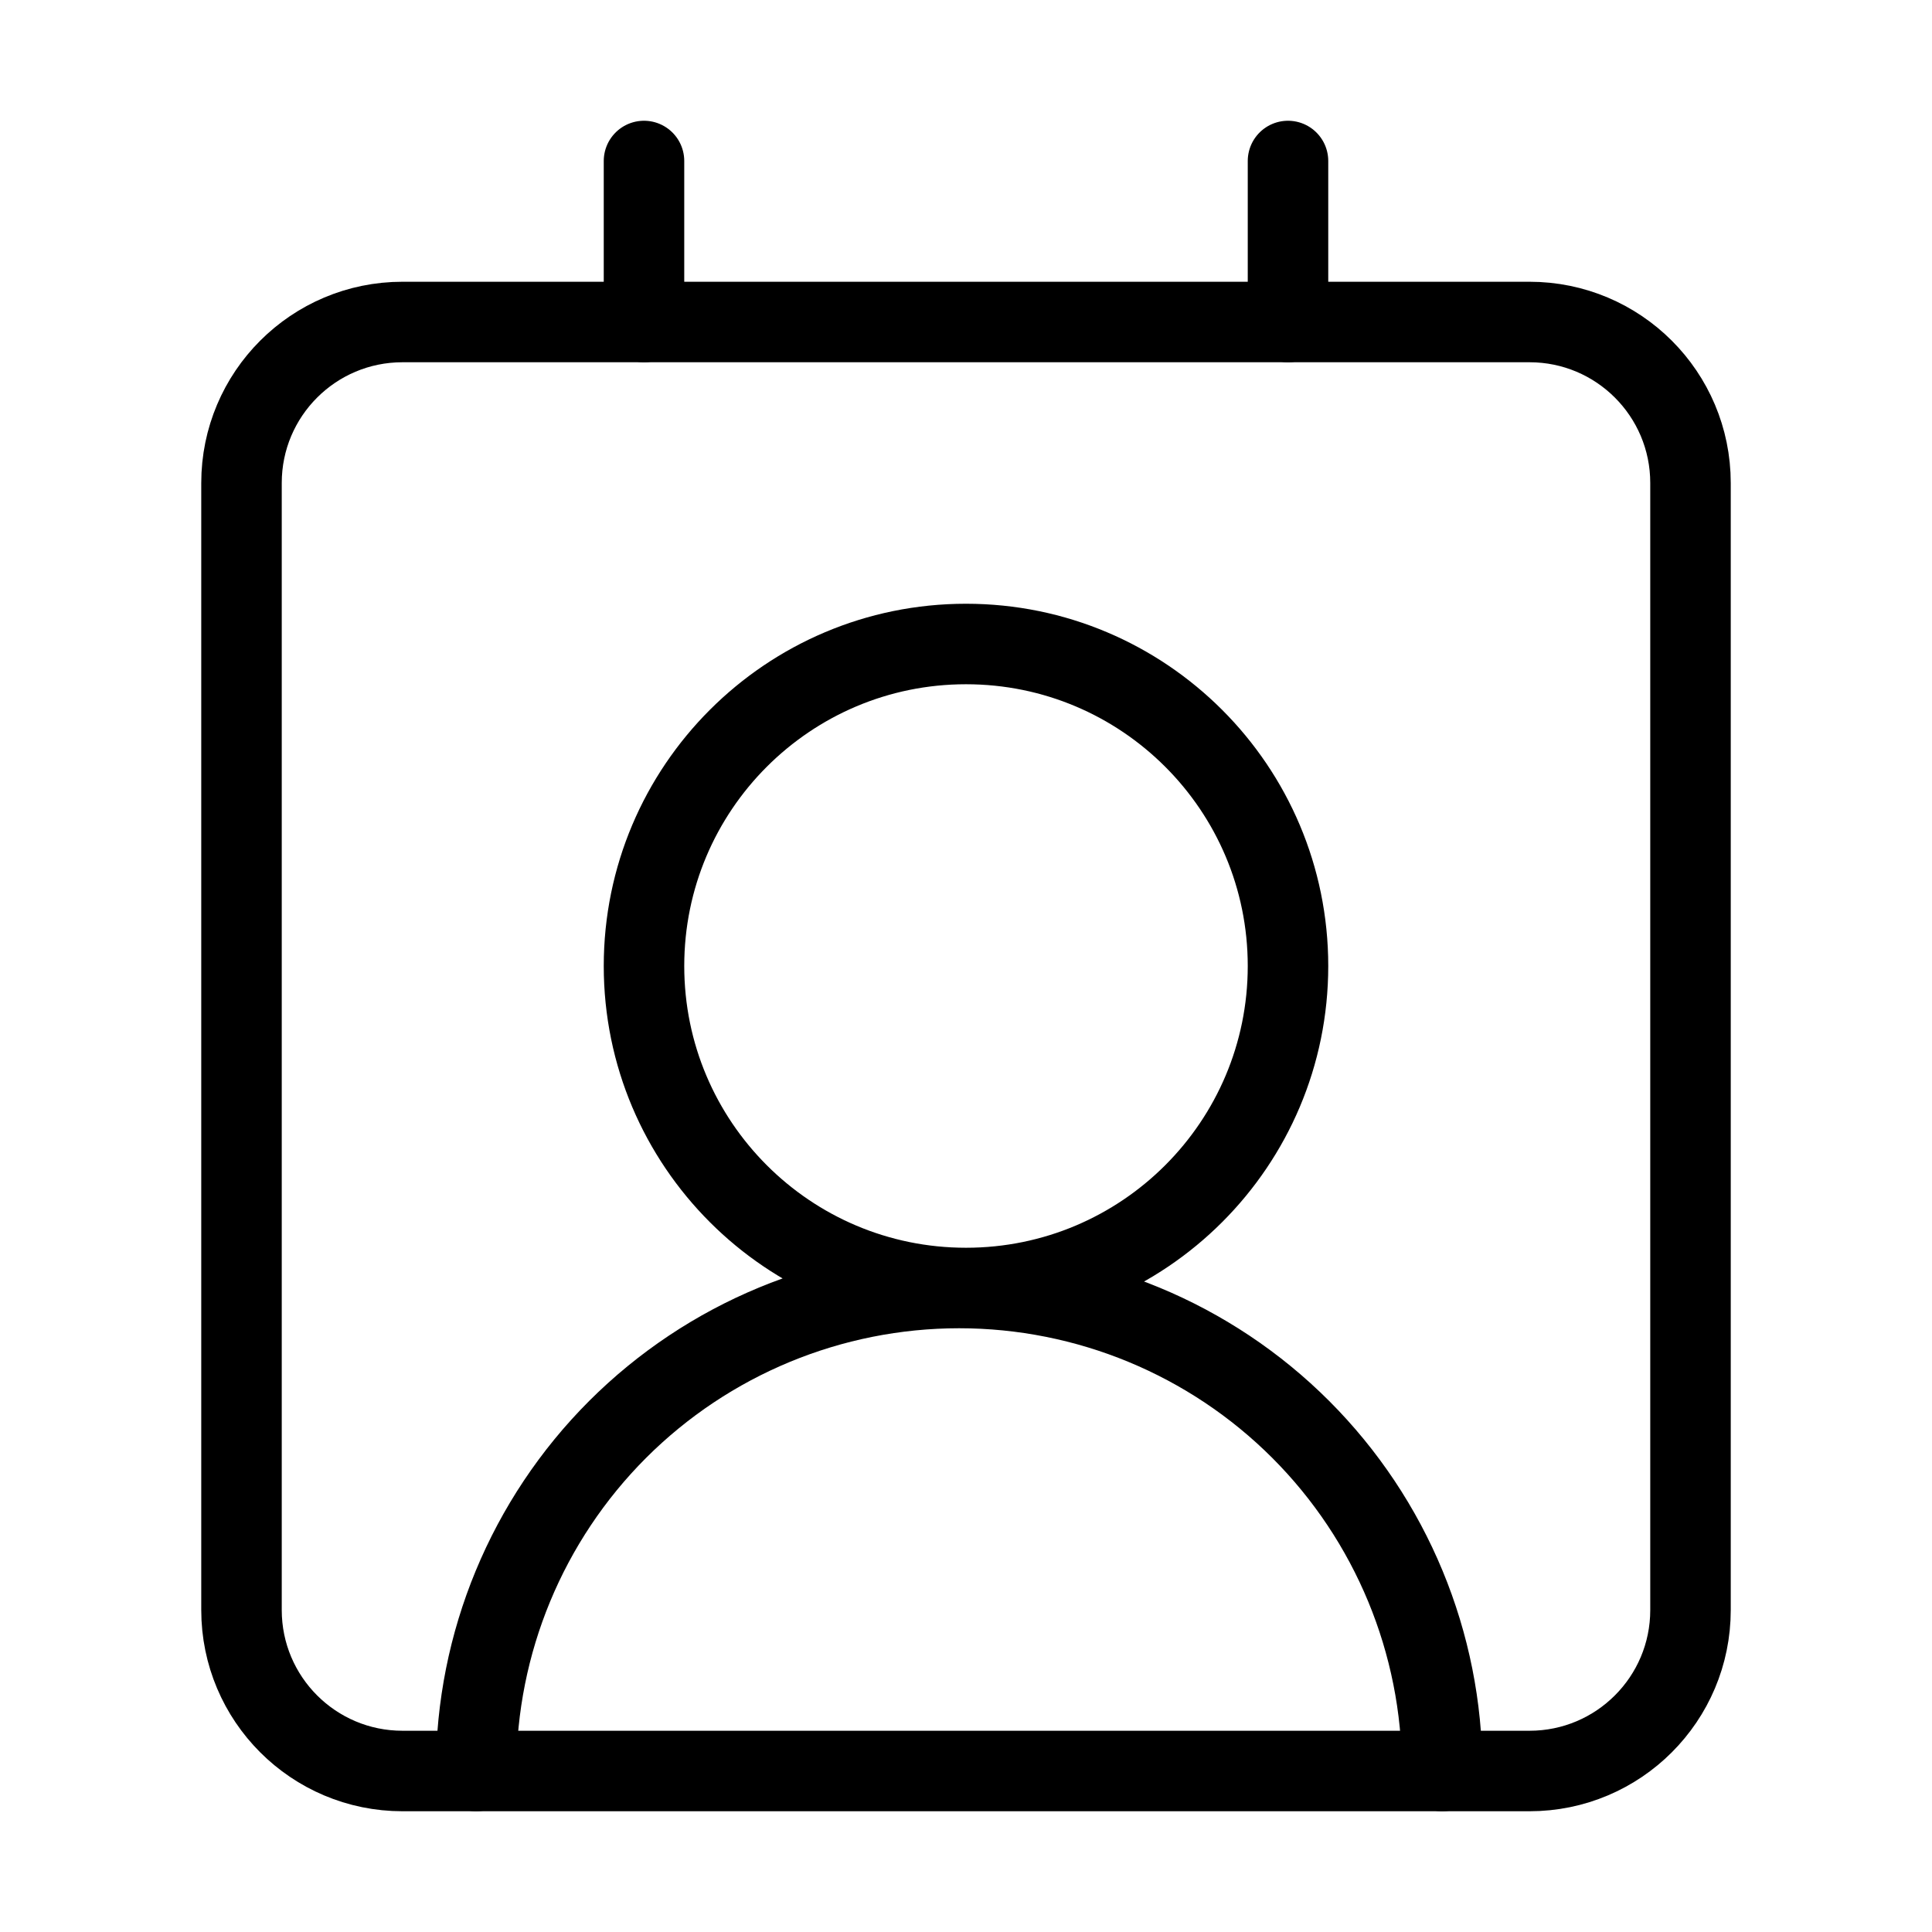 <svg width="24" height="24" viewBox="0 0 24 24" fill="none" xmlns="http://www.w3.org/2000/svg"><path d="M16 2V4M17.915 22C17.915 20.409 17.283 18.883 16.158 17.757 15.033 16.632 13.506 16 11.915 16 10.324 16 8.798 16.632 7.672 17.757 6.547 18.883 5.915 20.409 5.915 22M8 2V4M12 16C14.209 16 16 14.209 16 12 16 9.791 14.209 8 12 8 9.791 8 8 9.791 8 12 8 14.209 9.791 16 12 16Z" stroke="currentColor" stroke-linecap="round" stroke-linejoin="round"/><path d="M19 4H5C3.895 4 3 4.895 3 6V20C3 21.105 3.895 22 5 22H19C20.105 22 21 21.105 21 20V6C21 4.895 20.105 4 19 4Z" stroke="currentColor" stroke-linecap="round" stroke-linejoin="round"/></svg>